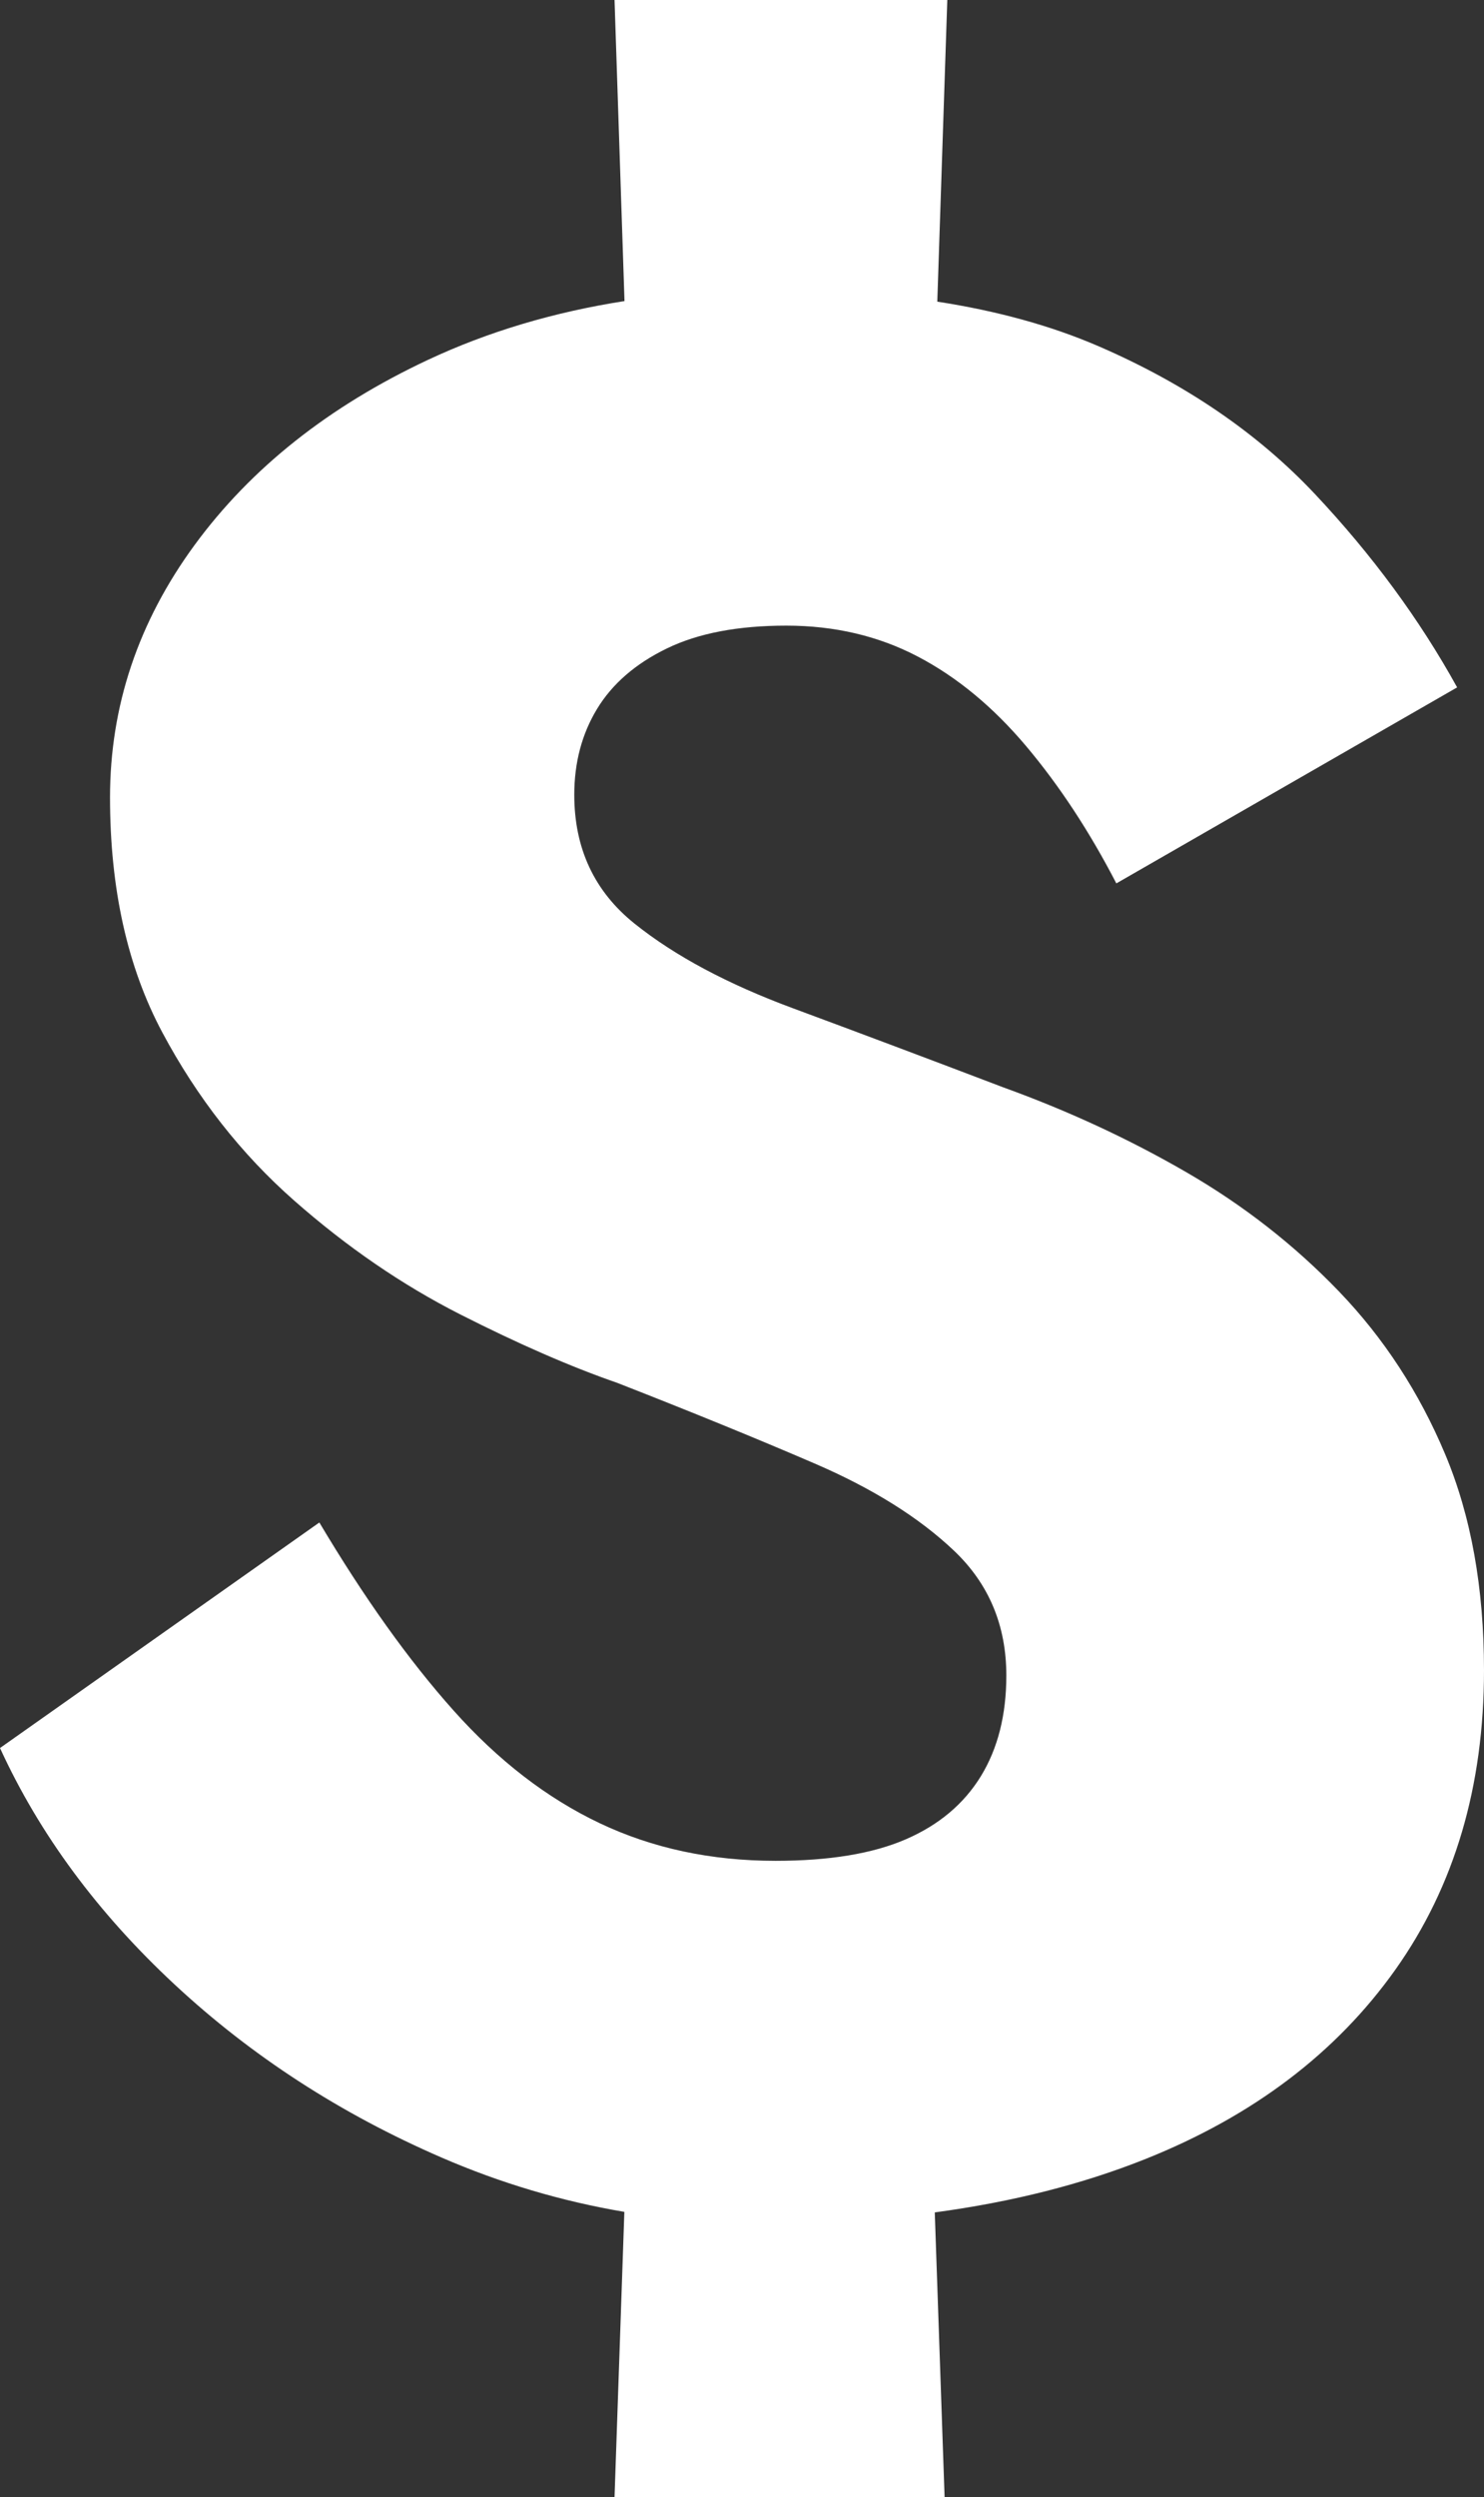 <?xml version="1.0" encoding="UTF-8"?>
<svg id="Camada_2" data-name="Camada 2" xmlns="http://www.w3.org/2000/svg" viewBox="0 0 642.2 1080">
  <rect x="0" y="0" width="642.2" height="1080" fill="#333333" stroke="none"/>
  <defs>
    <style>
      .cls-1 {
        fill: #fff;
      }
    </style>
  </defs>
  <g id="Camada_1-2" data-name="Camada 1">
    <path class="cls-1" d="M642.2,722.32c0,50.33-12.78,93.49-38.32,129.49-25.56,36-61.55,63.29-108.01,81.87-27.36,10.94-57.81,18.66-91.35,23.16l4.25,123.16h-142.83l4.25-123.39c-27.25-4.61-53.63-12.45-79.16-23.52-43.74-18.95-82.26-43.92-115.54-74.89-33.3-30.97-58.46-65.04-75.49-102.2l138.2-97.54c19.35,32.51,38.7,59.61,58.05,81.28,19.35,21.68,40.45,37.95,63.29,48.78,22.84,10.84,48.2,16.26,76.07,16.26,23.22,0,42-3.09,56.32-9.28,14.32-6.19,25.16-15.29,32.53-27.29,7.35-12,11.03-26.52,11.03-43.56,0-21.68-7.56-39.67-22.65-53.99-15.1-14.33-35.23-26.92-60.4-37.75-25.16-10.84-53.61-22.45-85.34-34.84-20.13-6.97-42.79-16.85-67.95-29.61-25.16-12.77-49.16-29.23-72-49.36-22.83-20.12-41.81-44.32-56.9-72.57-15.1-28.26-22.64-62.14-22.64-101.63s12.19-75.86,36.58-109.16c24.4-33.28,58.07-59.98,101.04-80.12,25.88-12.13,54.22-20.6,85.02-25.41L265.94,0h144l-4.33,130.46c26.14,4.03,49.45,10.48,69.94,19.35,37.55,16.26,68.71,37.54,93.49,63.86,24.77,26.33,45.28,54.2,61.54,83.62l-147.48,84.77c-11.62-22.44-24.59-42.19-38.91-59.21-14.33-17.03-30.01-30.01-47.04-38.91-17.02-8.91-36-13.36-56.89-13.36s-38.14,3.29-51.68,9.87c-13.55,6.58-23.61,15.29-30.19,26.13-6.58,10.83-9.87,23.23-9.87,37.16,0,23.24,8.71,41.82,26.13,55.75,17.42,13.94,40.26,26.13,68.51,36.58,28.26,10.46,58.64,21.88,91.17,34.26,27.86,10.07,54.19,22.26,78.97,36.59,24.77,14.32,46.84,31.54,66.19,51.66,19.35,20.14,34.64,43.55,45.87,70.27,11.23,26.71,16.84,57.87,16.84,93.47Z"/>
  </g>
</svg>